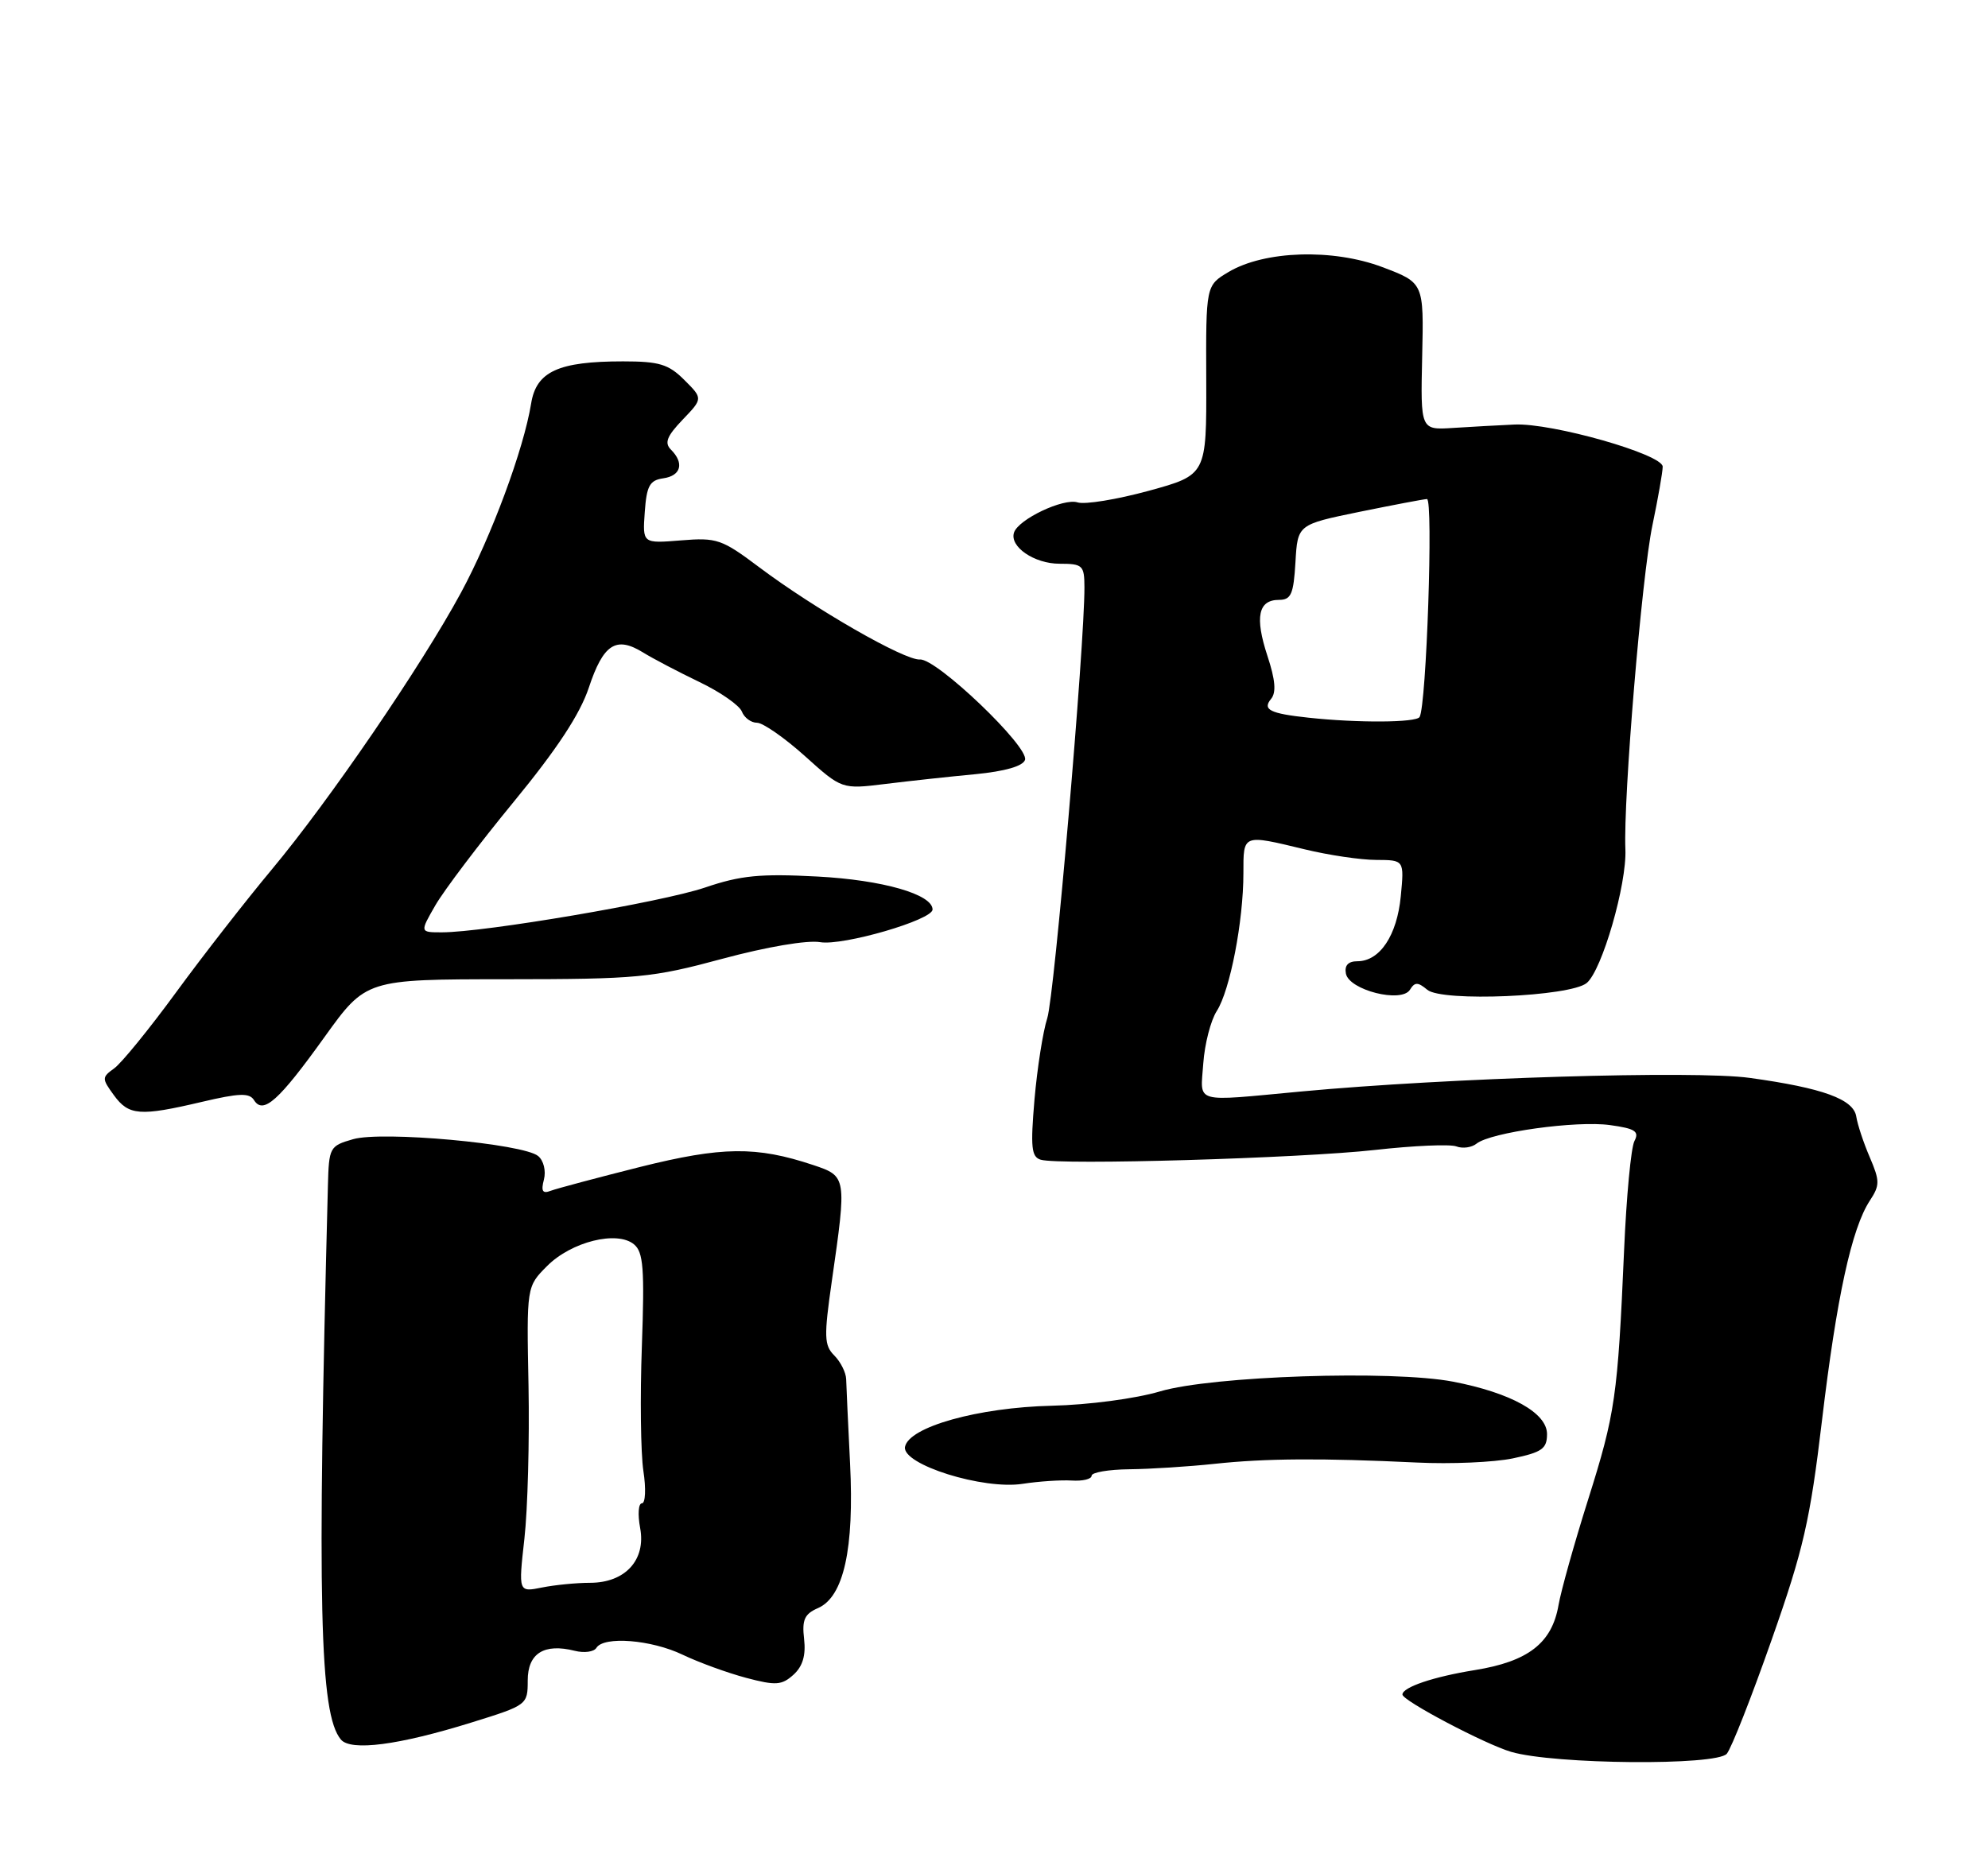 <?xml version="1.0" encoding="UTF-8" standalone="no"?>
<!DOCTYPE svg PUBLIC "-//W3C//DTD SVG 1.1//EN" "http://www.w3.org/Graphics/SVG/1.1/DTD/svg11.dtd" >
<svg xmlns="http://www.w3.org/2000/svg" xmlns:xlink="http://www.w3.org/1999/xlink" version="1.1" viewBox="0 0 275 256">
 <g >
 <path fill="currentColor"
d=" M 238.87 242.65 C 239.50 241.90 242.29 234.81 245.07 226.89 C 249.47 214.40 250.39 210.39 252.04 196.50 C 254.07 179.46 256.14 169.97 258.65 166.13 C 260.05 164.00 260.05 163.41 258.65 160.13 C 257.79 158.14 256.95 155.60 256.78 154.50 C 256.41 152.09 252.17 150.54 242.04 149.14 C 234.49 148.09 200.24 149.13 180.00 151.02 C 164.86 152.43 166.06 152.78 166.45 147.13 C 166.64 144.45 167.48 141.18 168.32 139.88 C 170.15 137.02 172.00 127.47 172.00 120.82 C 172.00 115.37 171.84 115.43 180.50 117.52 C 183.80 118.32 188.24 118.98 190.38 118.98 C 194.25 119.00 194.25 119.00 193.77 124.01 C 193.25 129.43 190.87 133.00 187.77 133.00 C 186.50 133.00 185.96 133.58 186.18 134.71 C 186.62 137.00 193.87 138.83 195.04 136.94 C 195.71 135.86 196.13 135.86 197.44 136.95 C 199.48 138.65 217.22 137.89 219.49 136.01 C 221.61 134.25 225.05 122.35 224.84 117.50 C 224.54 110.49 227.10 79.75 228.58 72.68 C 229.36 68.94 230.00 65.29 230.00 64.57 C 230.00 62.86 214.69 58.50 209.50 58.74 C 207.30 58.84 203.47 59.05 201.00 59.21 C 196.50 59.50 196.50 59.50 196.73 49.31 C 196.96 39.13 196.96 39.13 191.23 36.96 C 184.37 34.37 174.93 34.67 169.95 37.63 C 166.81 39.50 166.81 39.50 166.86 52.61 C 166.90 65.71 166.90 65.71 158.90 67.91 C 154.49 69.11 150.06 69.84 149.05 69.51 C 147.09 68.90 140.89 71.84 140.27 73.68 C 139.62 75.64 143.07 78.00 146.57 78.00 C 149.77 78.00 150.00 78.22 150.01 81.25 C 150.04 89.22 145.85 137.84 144.87 140.87 C 144.27 142.73 143.48 147.79 143.10 152.13 C 142.54 158.74 142.67 160.07 143.96 160.46 C 146.54 161.24 179.88 160.26 190.20 159.11 C 195.54 158.51 200.60 158.29 201.46 158.62 C 202.32 158.95 203.58 158.78 204.26 158.23 C 206.22 156.67 218.08 155.02 222.72 155.67 C 226.20 156.15 226.79 156.54 226.09 157.88 C 225.62 158.77 224.98 165.57 224.66 173.00 C 223.78 193.26 223.44 195.57 219.68 207.50 C 217.77 213.55 215.93 220.12 215.59 222.09 C 214.68 227.34 211.40 229.89 204.00 231.08 C 198.28 232.00 194.00 233.45 194.00 234.46 C 194.00 235.31 205.45 241.34 209.03 242.39 C 215.01 244.14 237.48 244.33 238.87 242.65 Z  M 65.25 238.32 C 72.92 235.94 73.00 235.88 73.00 232.52 C 73.00 228.76 75.25 227.34 79.51 228.41 C 80.81 228.74 82.16 228.56 82.50 228.00 C 83.52 226.35 90.09 226.87 94.43 228.95 C 96.67 230.02 100.62 231.46 103.21 232.15 C 107.32 233.24 108.14 233.18 109.76 231.72 C 111.04 230.56 111.49 229.04 111.23 226.77 C 110.92 224.12 111.29 223.31 113.15 222.50 C 116.71 220.95 118.18 214.31 117.59 202.50 C 117.32 197.00 117.07 191.74 117.05 190.82 C 117.02 189.90 116.28 188.43 115.41 187.55 C 114.00 186.14 113.96 184.97 115.07 177.23 C 117.14 162.85 117.12 162.74 112.50 161.20 C 104.62 158.57 99.88 158.63 88.51 161.47 C 82.55 162.97 77.00 164.45 76.18 164.76 C 75.05 165.20 74.82 164.81 75.24 163.21 C 75.55 162.00 75.20 160.58 74.44 159.95 C 72.38 158.24 52.86 156.46 48.85 157.62 C 45.60 158.55 45.50 158.74 45.36 164.04 C 43.85 222.00 44.20 237.13 47.15 240.68 C 48.52 242.33 55.14 241.47 65.25 238.32 Z  M 148.25 204.85 C 149.76 204.95 151.00 204.65 151.00 204.19 C 151.00 203.72 153.36 203.32 156.25 203.29 C 159.14 203.26 164.43 202.92 168.00 202.54 C 175.07 201.78 182.80 201.73 196.00 202.36 C 200.68 202.59 206.64 202.33 209.25 201.79 C 213.31 200.94 214.00 200.45 214.00 198.42 C 214.00 195.49 209.02 192.72 201.00 191.17 C 192.57 189.55 167.62 190.38 160.45 192.52 C 157.08 193.52 150.59 194.38 145.50 194.50 C 135.30 194.74 125.71 197.43 125.19 200.19 C 124.74 202.63 136.02 206.17 141.50 205.30 C 143.70 204.96 146.74 204.76 148.25 204.85 Z  M 27.92 152.46 C 33.10 151.24 34.50 151.19 35.14 152.22 C 36.41 154.24 38.56 152.31 44.88 143.50 C 50.63 135.50 50.63 135.50 70.06 135.49 C 88.22 135.48 90.19 135.29 99.96 132.65 C 106.05 131.01 111.68 130.05 113.46 130.36 C 116.60 130.89 129.00 127.29 129.00 125.84 C 129.00 123.74 122.10 121.76 113.10 121.28 C 105.15 120.86 102.47 121.12 97.50 122.81 C 91.57 124.82 66.99 129.00 61.11 129.00 C 58.07 129.00 58.07 129.00 60.23 125.25 C 61.42 123.19 66.28 116.76 71.04 110.97 C 77.03 103.68 80.23 98.82 81.45 95.15 C 83.45 89.13 85.20 87.98 88.91 90.25 C 90.33 91.13 93.87 92.98 96.76 94.37 C 99.66 95.76 102.29 97.60 102.62 98.45 C 102.95 99.30 103.89 100.00 104.71 100.00 C 105.53 100.00 108.51 102.07 111.33 104.60 C 116.45 109.21 116.45 109.21 122.47 108.47 C 125.79 108.06 131.39 107.45 134.92 107.12 C 139.02 106.72 141.50 106.01 141.79 105.14 C 142.38 103.34 129.55 91.08 127.26 91.25 C 125.16 91.41 112.72 84.27 105.00 78.47 C 99.85 74.60 99.16 74.36 94.19 74.77 C 88.88 75.20 88.88 75.20 89.19 70.85 C 89.45 67.21 89.87 66.45 91.75 66.18 C 94.21 65.83 94.68 64.08 92.81 62.21 C 91.88 61.28 92.25 60.35 94.42 58.08 C 97.24 55.14 97.24 55.14 94.66 52.57 C 92.48 50.39 91.19 50.00 86.19 50.00 C 77.24 50.00 74.18 51.40 73.47 55.84 C 72.44 62.18 67.98 74.21 63.77 82.00 C 58.28 92.15 45.54 110.79 37.60 120.30 C 34.02 124.59 28.06 132.24 24.36 137.30 C 20.66 142.36 16.81 147.09 15.81 147.81 C 14.08 149.06 14.07 149.22 15.75 151.53 C 17.81 154.36 19.34 154.48 27.92 152.46 Z  M 181.00 99.30 C 175.68 98.73 174.60 98.19 175.82 96.71 C 176.57 95.82 176.42 94.07 175.32 90.74 C 173.56 85.38 174.05 83.00 176.92 83.00 C 178.60 83.00 178.94 82.21 179.20 77.79 C 179.50 72.58 179.50 72.58 188.00 70.83 C 192.68 69.88 196.90 69.07 197.39 69.05 C 198.29 69.00 197.32 97.68 196.37 99.21 C 195.89 99.99 187.81 100.04 181.00 99.30 Z  M 72.54 212.90 C 73.00 208.83 73.25 199.31 73.11 191.76 C 72.84 178.01 72.84 178.01 75.69 175.16 C 79.04 171.80 85.36 170.23 87.70 172.17 C 89.00 173.24 89.17 175.53 88.79 186.25 C 88.53 193.29 88.63 201.06 89.00 203.53 C 89.38 205.99 89.28 208.00 88.80 208.00 C 88.31 208.00 88.20 209.53 88.55 211.41 C 89.38 215.83 86.49 219.00 81.62 219.00 C 79.77 219.00 76.78 219.29 74.98 219.65 C 71.71 220.31 71.71 220.31 72.54 212.90 Z "/>
</g>
</svg>